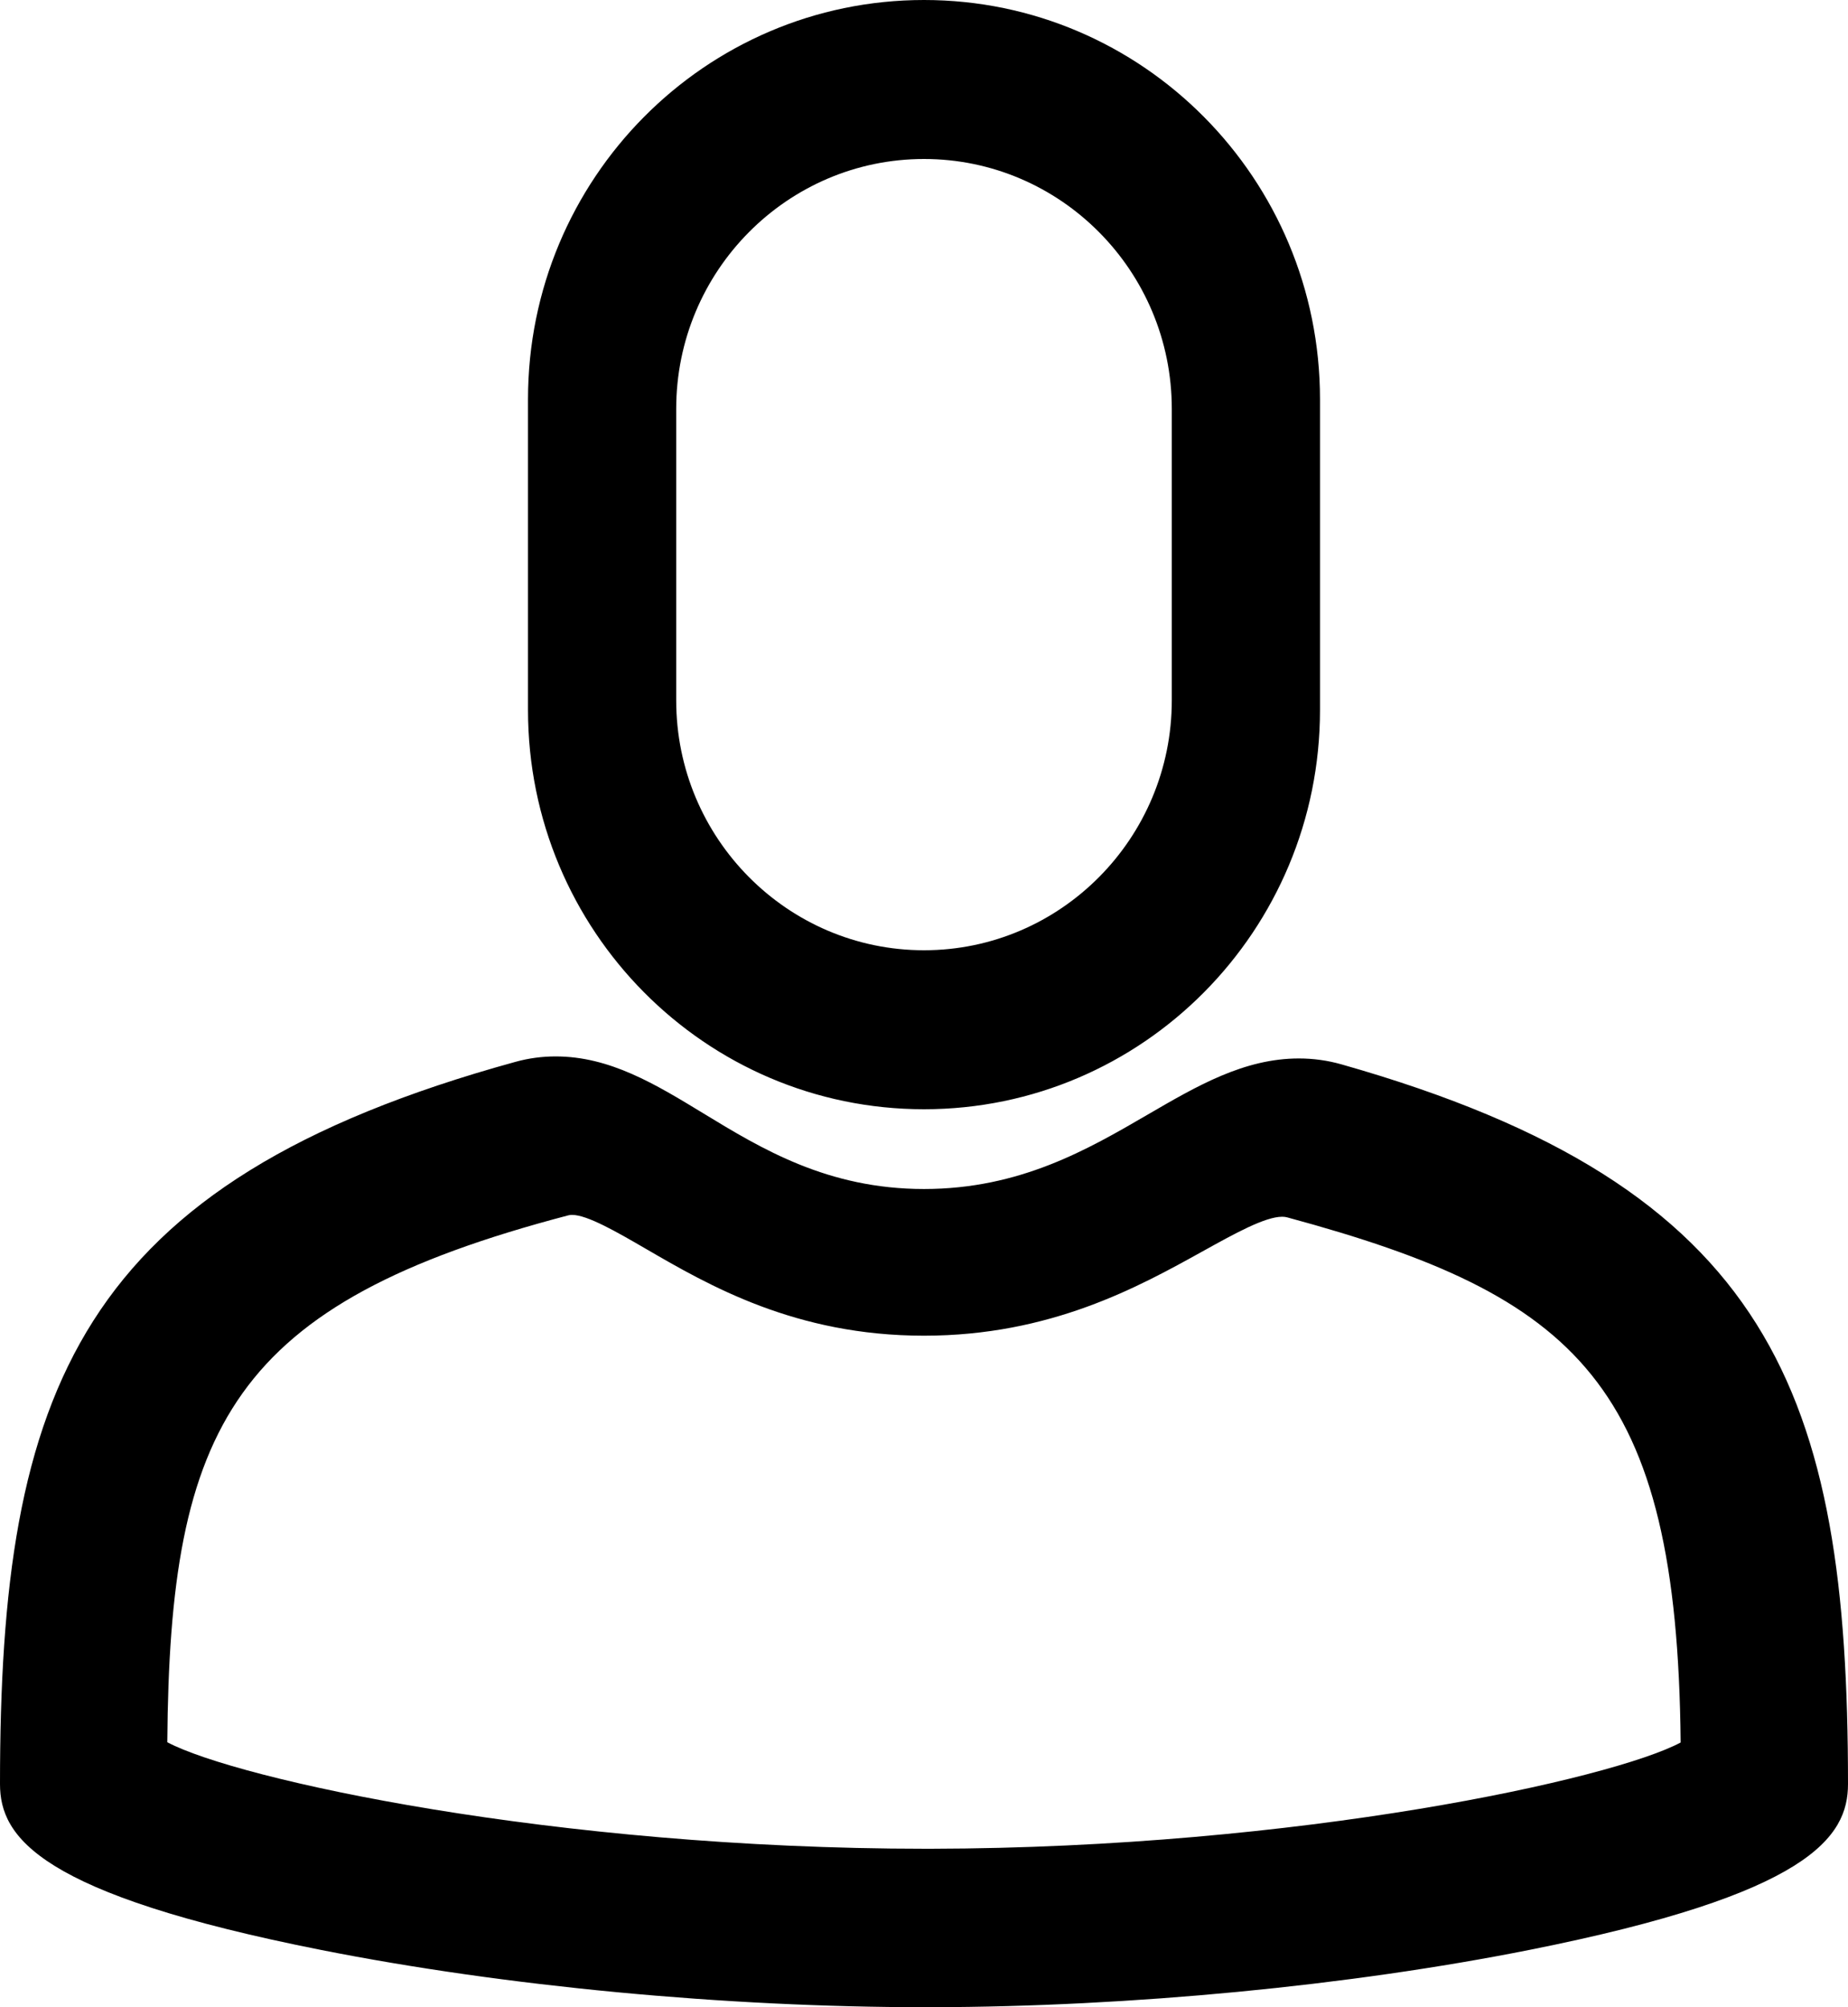 <?xml version="1.0" encoding="UTF-8"?>
<svg width="70px" height="76px" viewBox="0 0 70 76" version="1.1" xmlns="http://www.w3.org/2000/svg" xmlns:xlink="http://www.w3.org/1999/xlink">
    <!-- Generator: Sketch 48.1 (47250) - http://www.bohemiancoding.com/sketch -->
    <title>user</title>
    <desc>Created with Sketch.</desc>
    <defs></defs>
    <g id="user---f007" stroke="none" stroke-width="1" fill="none" fill-rule="evenodd" transform="translate(-3, 0)">
        <path d="M9.337,65.967 C11.961,67.364 23.956,70 38.062,70 L38.262,70 C52.236,69.973 64.08,67.357 66.661,65.977 C66.535,52.405 62.752,49.067 51.766,46.096 C51.701,46.078 51.638,46.07 51.568,46.07 C50.916,46.07 49.77,46.706 48.558,47.378 C46.127,48.726 42.796,50.574 38,50.574 C33.131,50.574 29.855,48.672 27.463,47.284 C26.374,46.652 25.249,46 24.668,46 C24.617,46 24.573,46.006 24.523,46.018 C11.787,49.358 9.425,53.984 9.337,65.967 Z M38.065,76 C30.476,76 22.134,75.211 15.178,73.835 C4.475,71.718 3,69.563 3,67.551 C3,52.661 5.922,44.771 22.527,40.205 C23.021,40.068 23.532,40 24.047,40 C26.099,40 27.818,41.046 29.638,42.153 C31.846,43.497 34.348,45.02 38,45.02 C41.629,45.02 44.201,43.525 46.47,42.205 C48.351,41.111 50.127,40.077 52.2,40.077 C52.749,40.077 53.293,40.152 53.818,40.302 C70.129,44.929 73,52.776 73,67.551 C73,69.563 71.541,71.716 60.954,73.826 C54.097,75.192 45.835,75.984 38.285,76 L38.065,76 Z M38,0 C29.714,0 23,6.77 23,15.118 L23,26.882 C23,35.229 29.716,42 38,42 C46.286,42 53,35.23 53,26.882 L53,15.118 C53,6.771 46.284,0 38,0 M38,6.02 C43.176,6.02 47.386,10.263 47.386,15.479 L47.386,26.521 C47.386,31.737 43.176,35.98 38,35.98 C32.824,35.98 28.614,31.737 28.614,26.521 L28.614,15.479 C28.614,10.263 32.824,6.02 38,6.02" id="user" fill="#000000" fill-rule="nonzero"></path>
    </g>
</svg>